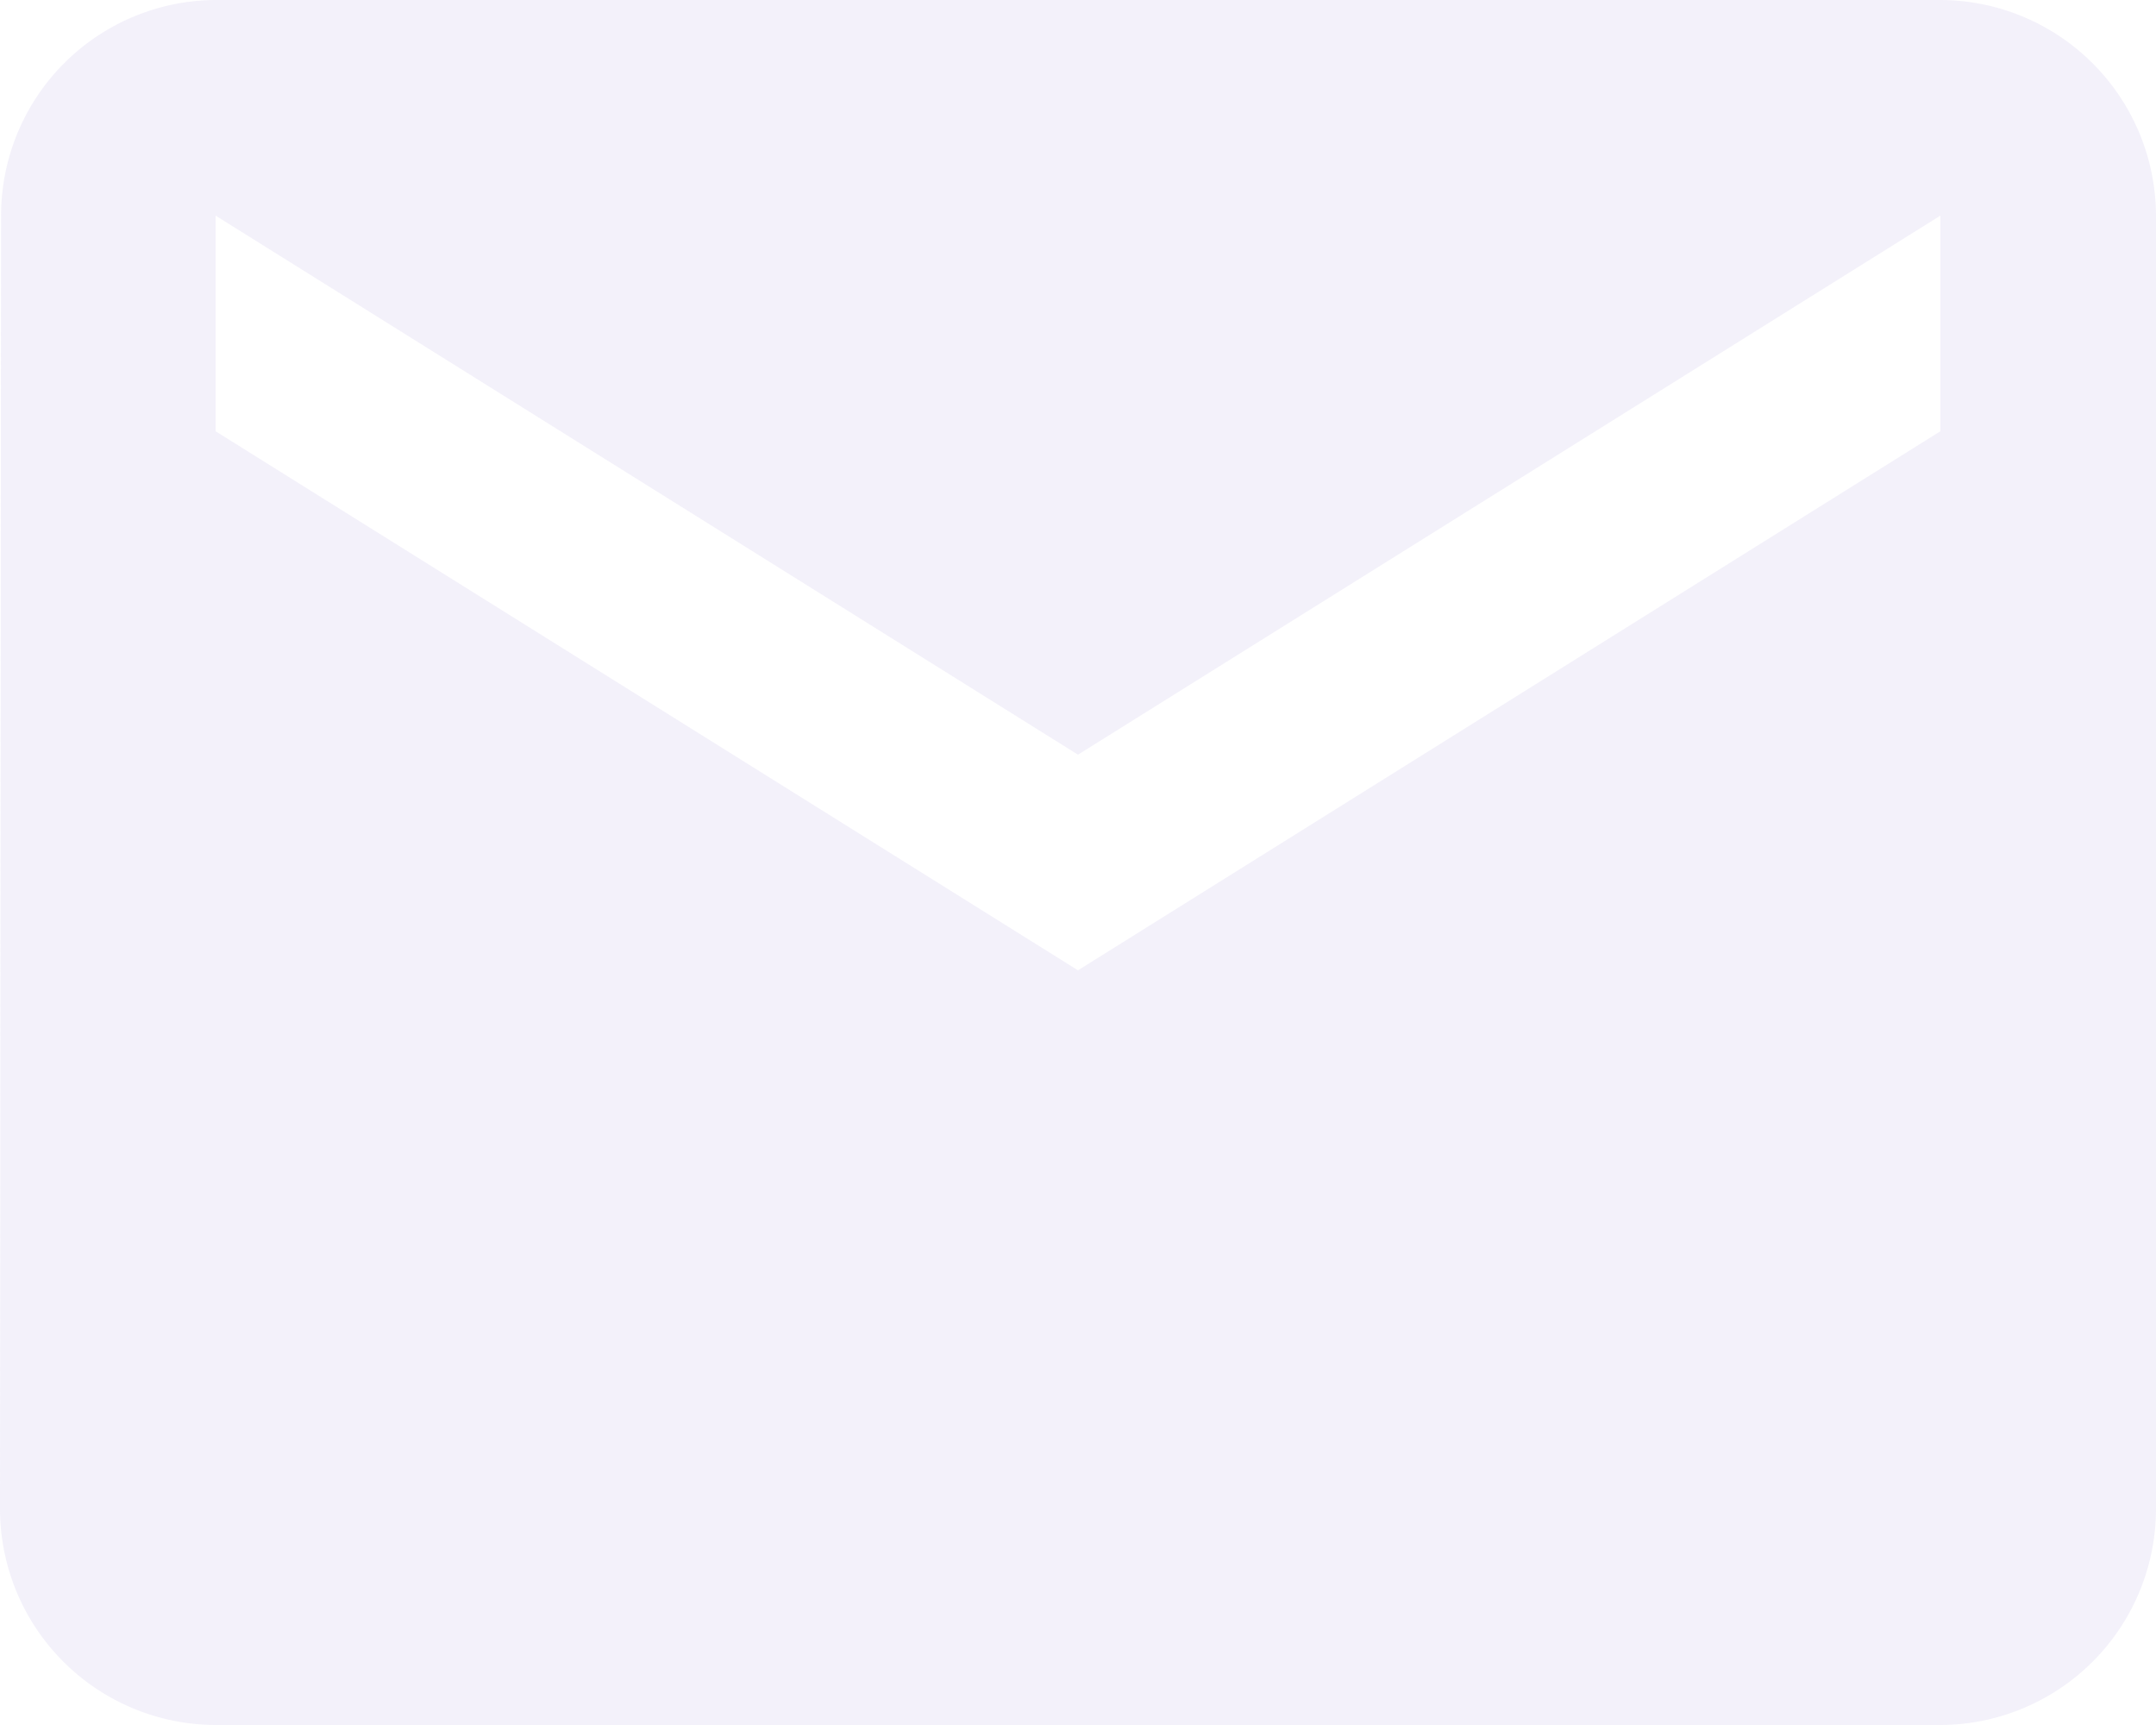 <svg xmlns="http://www.w3.org/2000/svg" width="20" height="16" viewBox="0 0 20 16">
  <path id="Icon_material-email" data-name="Icon material-email" d="M21,6H5A2,2,0,0,0,3.01,8L3,20a2.006,2.006,0,0,0,2,2H21a2.006,2.006,0,0,0,2-2V8A2.006,2.006,0,0,0,21,6Zm0,4-8,5L5,10V8l8,5,8-5Z" transform="translate(-3 -6)" fill="#ebe8f6" opacity="0.6"/>
</svg>
